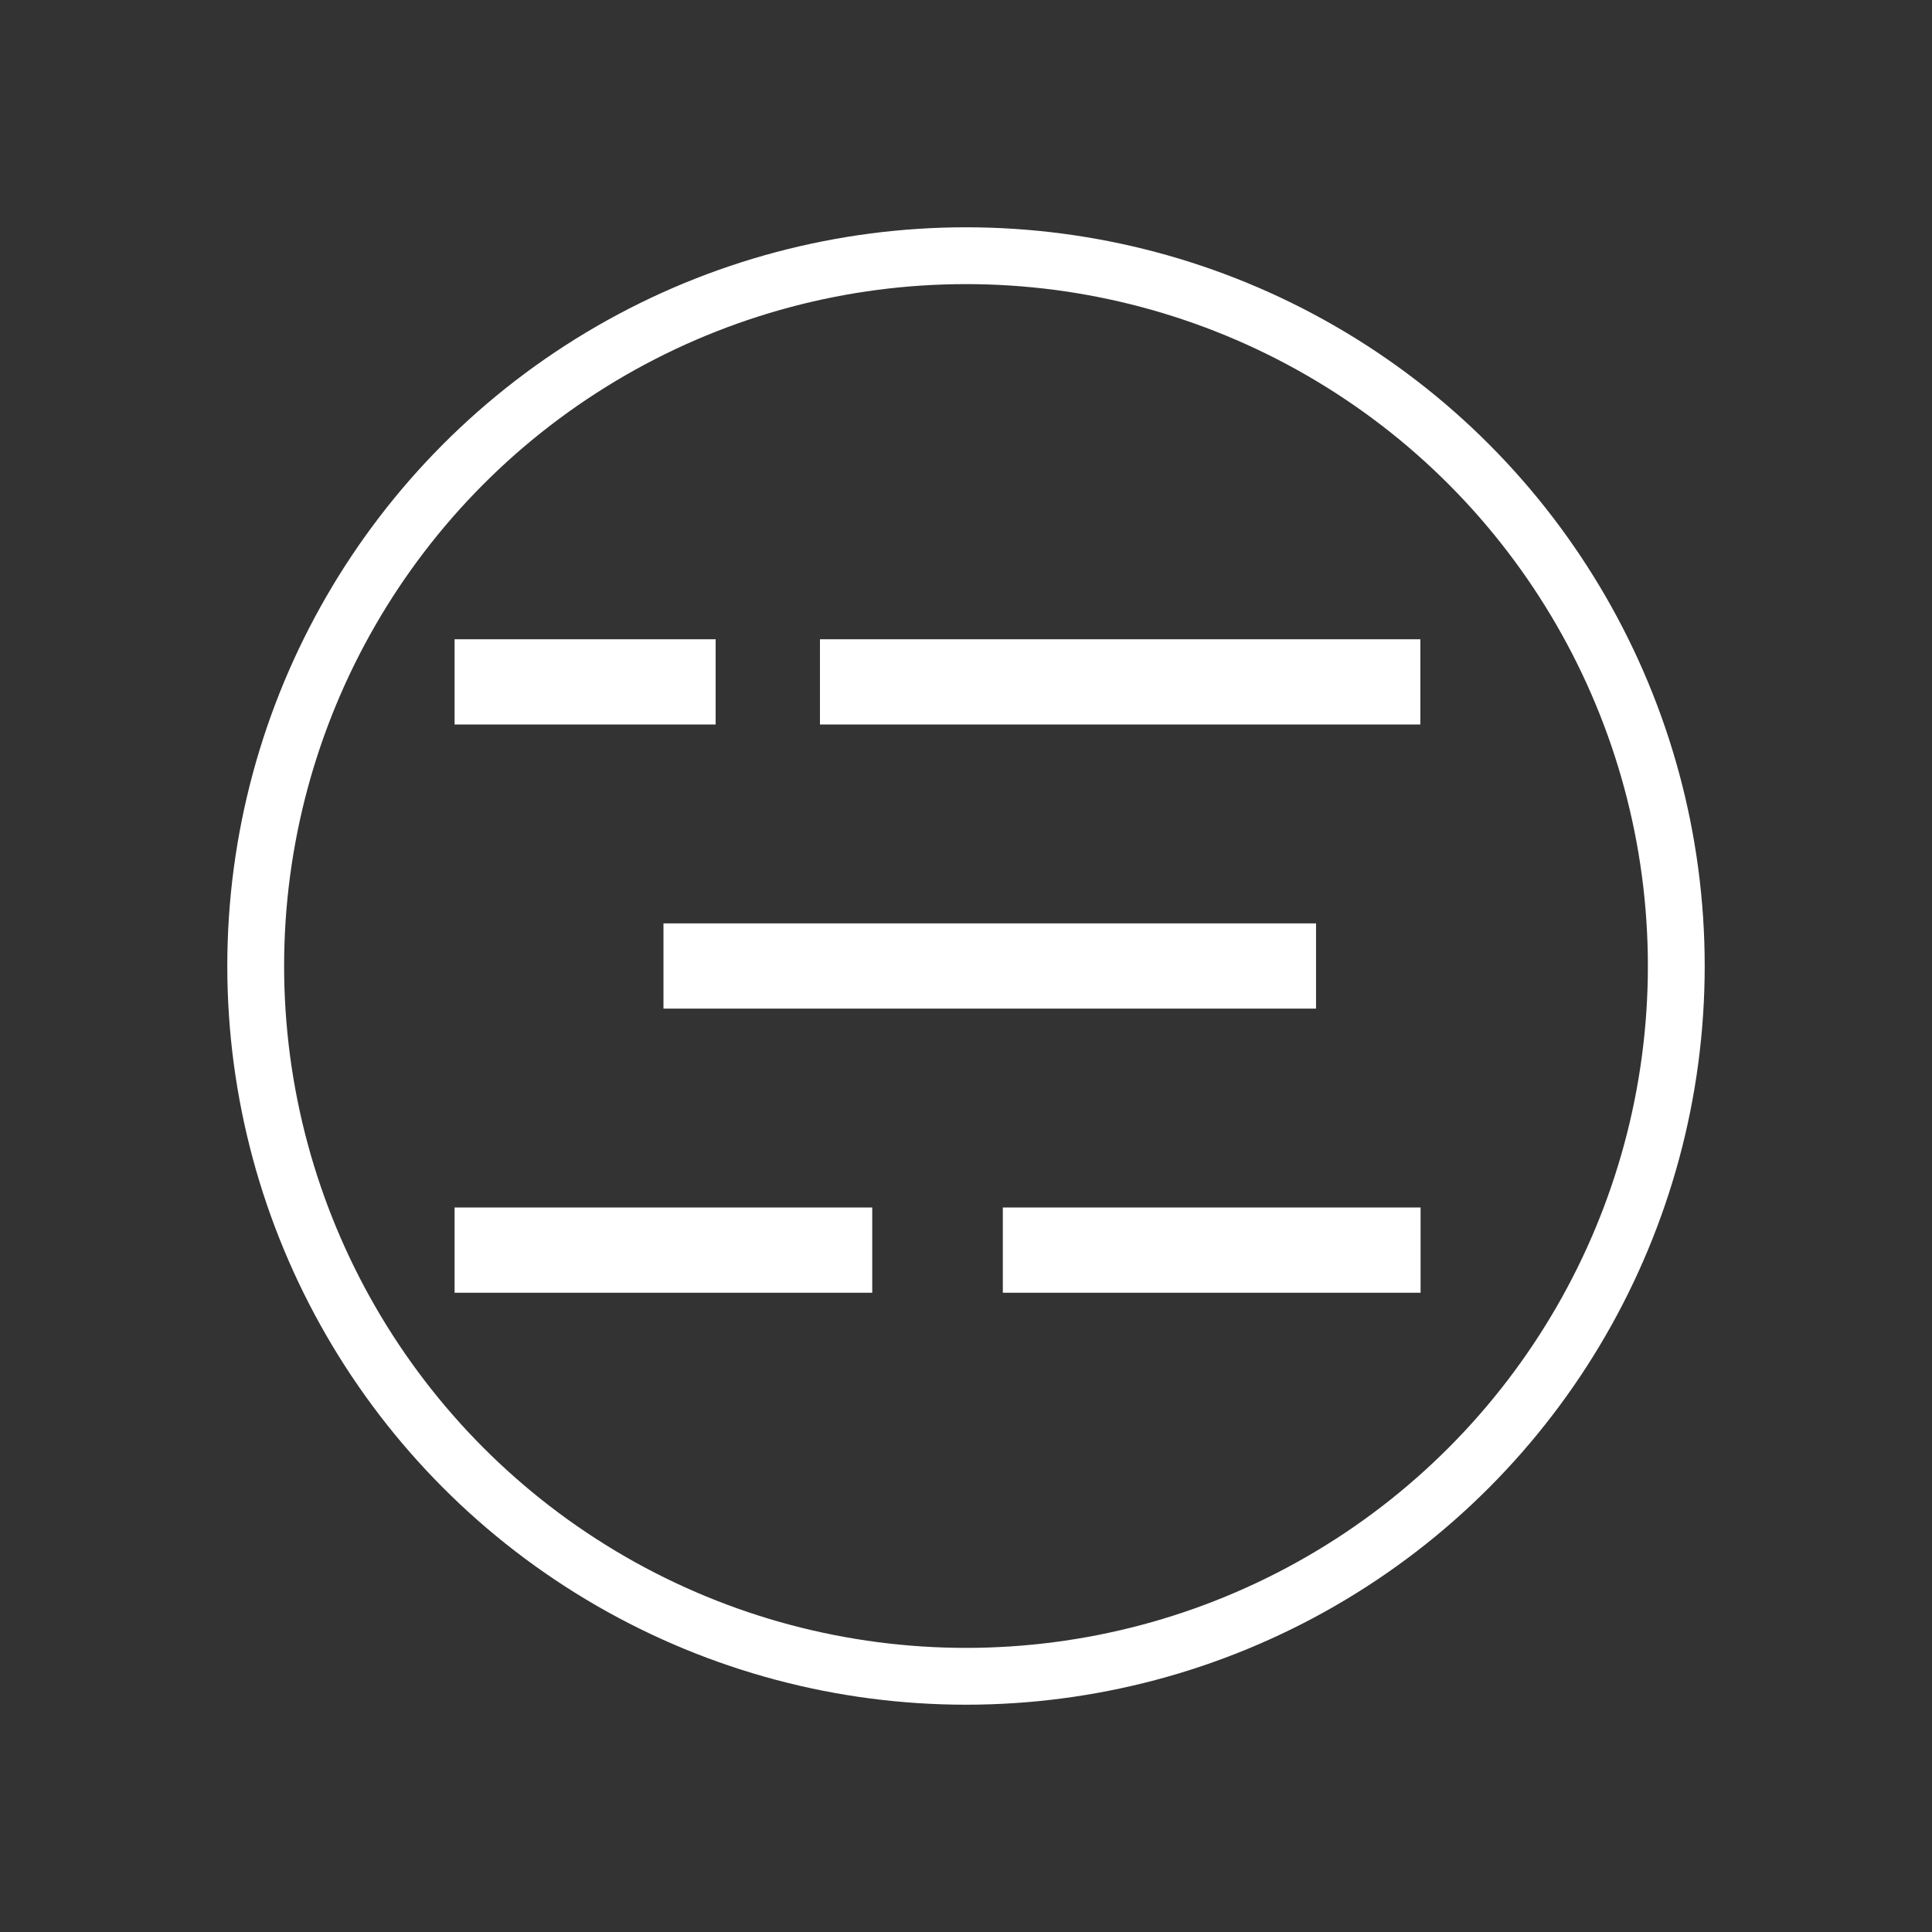 <svg width="34" height="34" fill="none" xmlns="http://www.w3.org/2000/svg"><rect width="100%" height="100%" fill="#333333" stroke="none"/><circle cx="17" cy="17" r="12.5" stroke="#fff"/><path d="M8 12h4.594m1.836 0h10.566m-13.32 5H23.16m-5.512 5H25M8 22h7.35" stroke="#fff" stroke-width="1.5"/></svg>